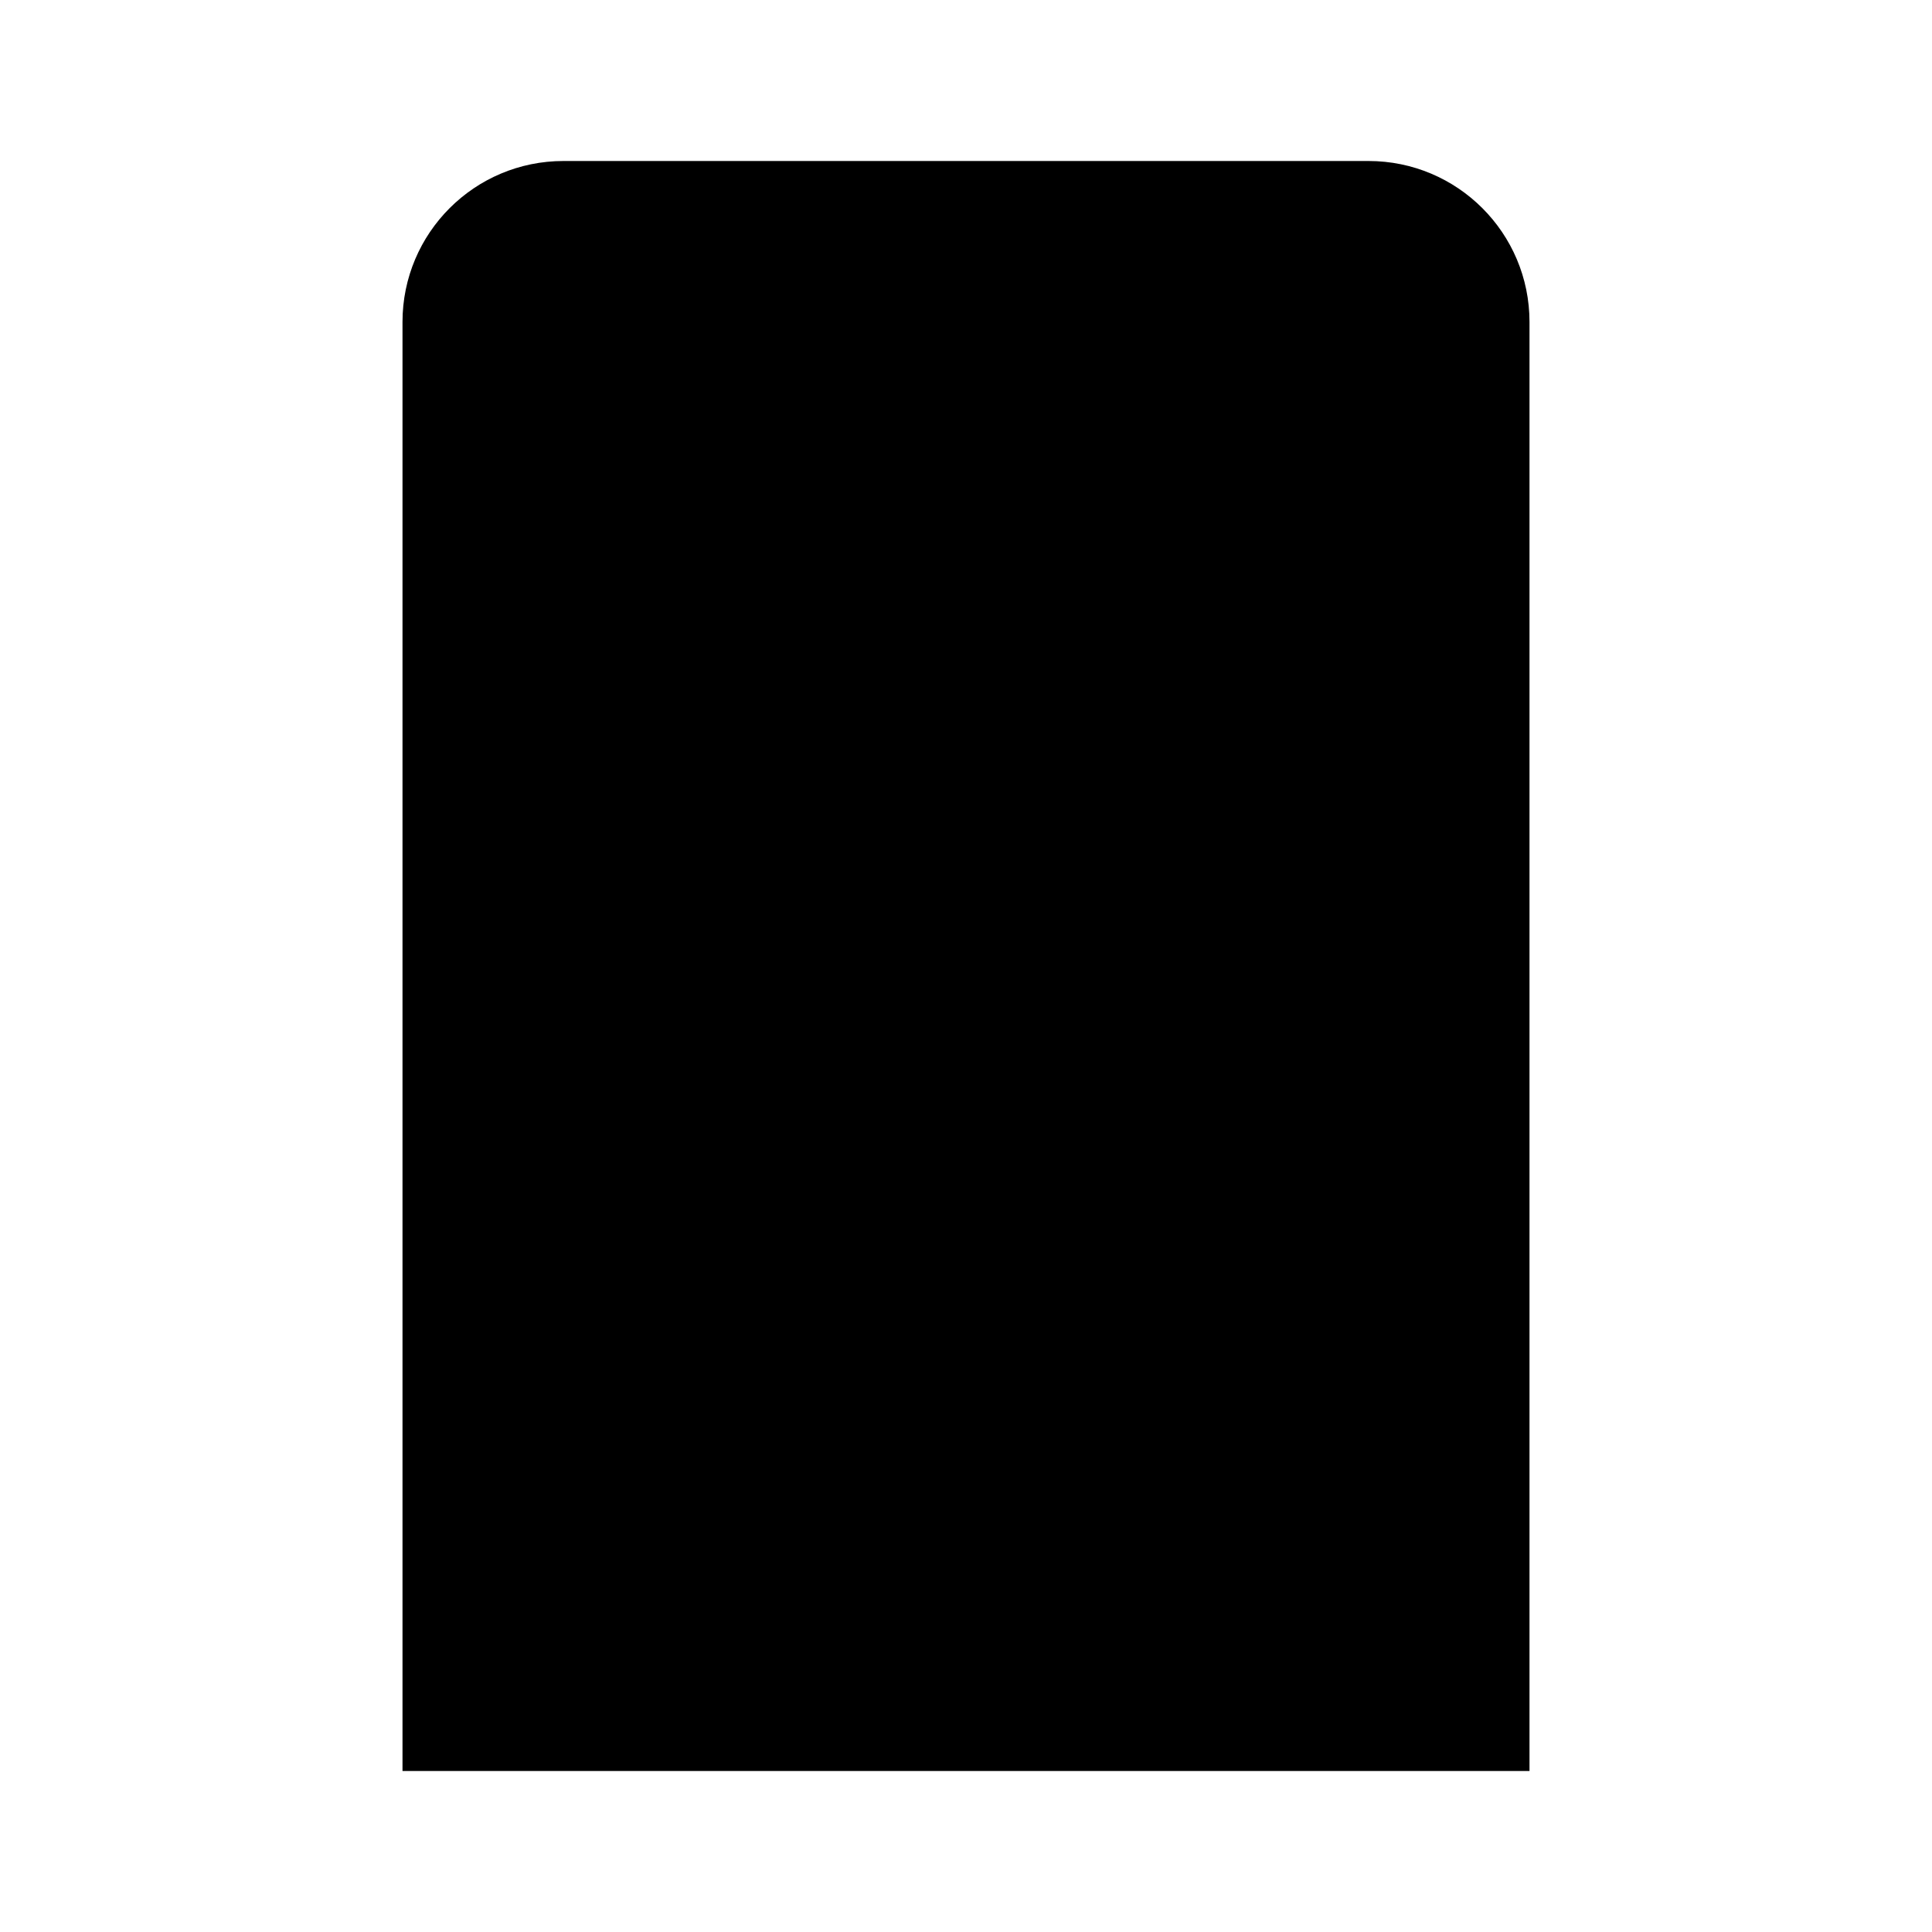 <svg viewBox="0 0 24 24" xmlns="http://www.w3.org/2000/svg"><path d="M17 2H7C5.895 2 5 2.895 5 4V22H19V4C19 2.895 18.105 2 17 2Z"/><path d="M8 6.5V5.5"/><path d="M8 16.5V13.5"/><path d="M5 10H19"/></svg>